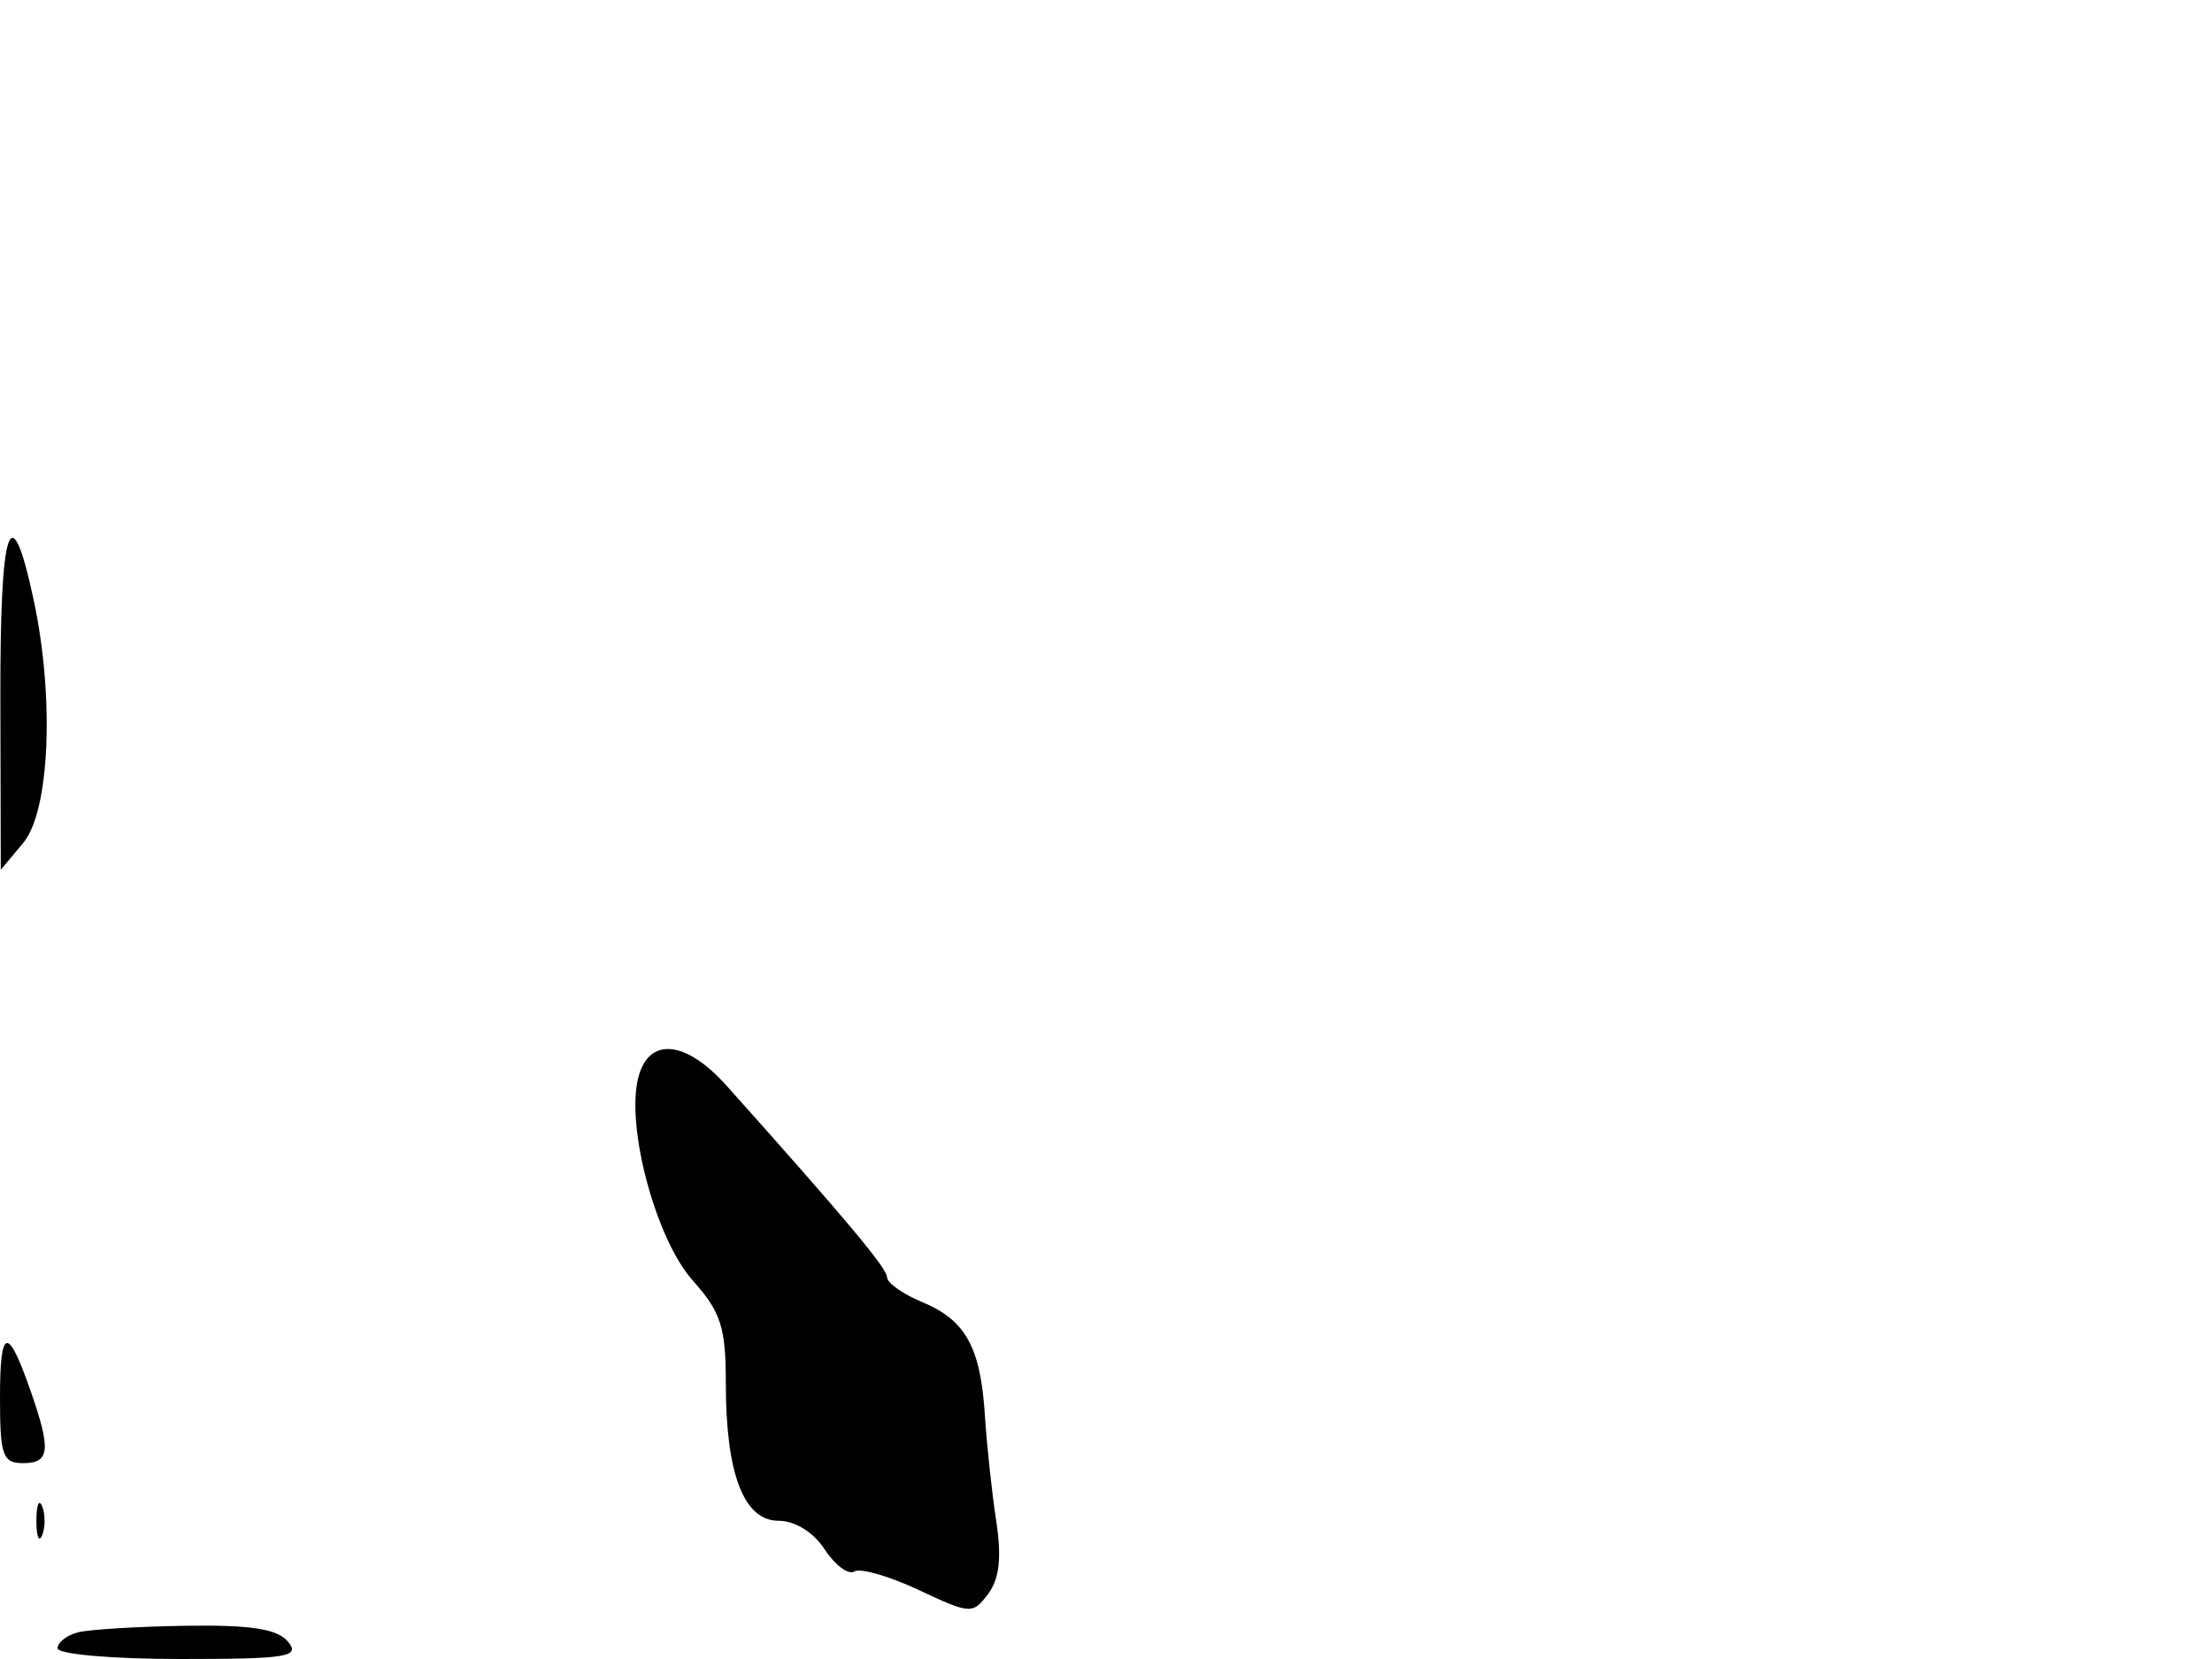 <svg xmlns="http://www.w3.org/2000/svg" width="192" height="144" viewBox="0 0 192 144" version="1.1">
	<path d="M 0.033 60.691 L 0.067 75.500 2.033 73.139 C 4.322 70.392, 4.736 60.530, 2.919 52.058 C 0.921 42.740, -0.001 45.497, 0.033 60.691 M 55.395 93.561 C 54.320 97.845, 56.939 107.571, 60.129 111.145 C 62.575 113.884, 63 115.200, 63 120.031 C 63 127.926, 64.557 132, 67.575 132 C 69.007 132, 70.604 132.992, 71.586 134.491 C 72.484 135.862, 73.641 136.722, 74.156 136.403 C 74.672 136.085, 77.185 136.807, 79.740 138.008 C 84.235 140.121, 84.432 140.132, 85.772 138.346 C 86.752 137.040, 86.956 135.184, 86.469 132 C 86.090 129.525, 85.649 125.416, 85.489 122.869 C 85.116 116.934, 83.813 114.579, 80.038 113.016 C 78.367 112.324, 77 111.358, 77 110.870 C 77 110.089, 73.398 105.789, 63.078 94.250 C 59.511 90.261, 56.296 89.973, 55.395 93.561 M 0 121.333 C 0 126.333, 0.235 127, 2 127 C 4.329 127, 4.450 125.878, 2.670 120.769 C 0.667 115.018, 0 115.159, 0 121.333 M 3.158 132 C 3.158 133.375, 3.385 133.938, 3.662 133.250 C 3.940 132.563, 3.940 131.438, 3.662 130.750 C 3.385 130.063, 3.158 130.625, 3.158 132 M 6.750 141.689 C 5.787 141.941, 5 142.564, 5 143.073 C 5 143.584, 9.768 144, 15.622 144 C 24.951 144, 26.093 143.817, 25 142.500 C 24.075 141.385, 21.796 141.030, 16.128 141.116 C 11.932 141.180, 7.713 141.438, 6.750 141.689" stroke="none" fill="black" fill-rule="evenodd"/>
</svg>